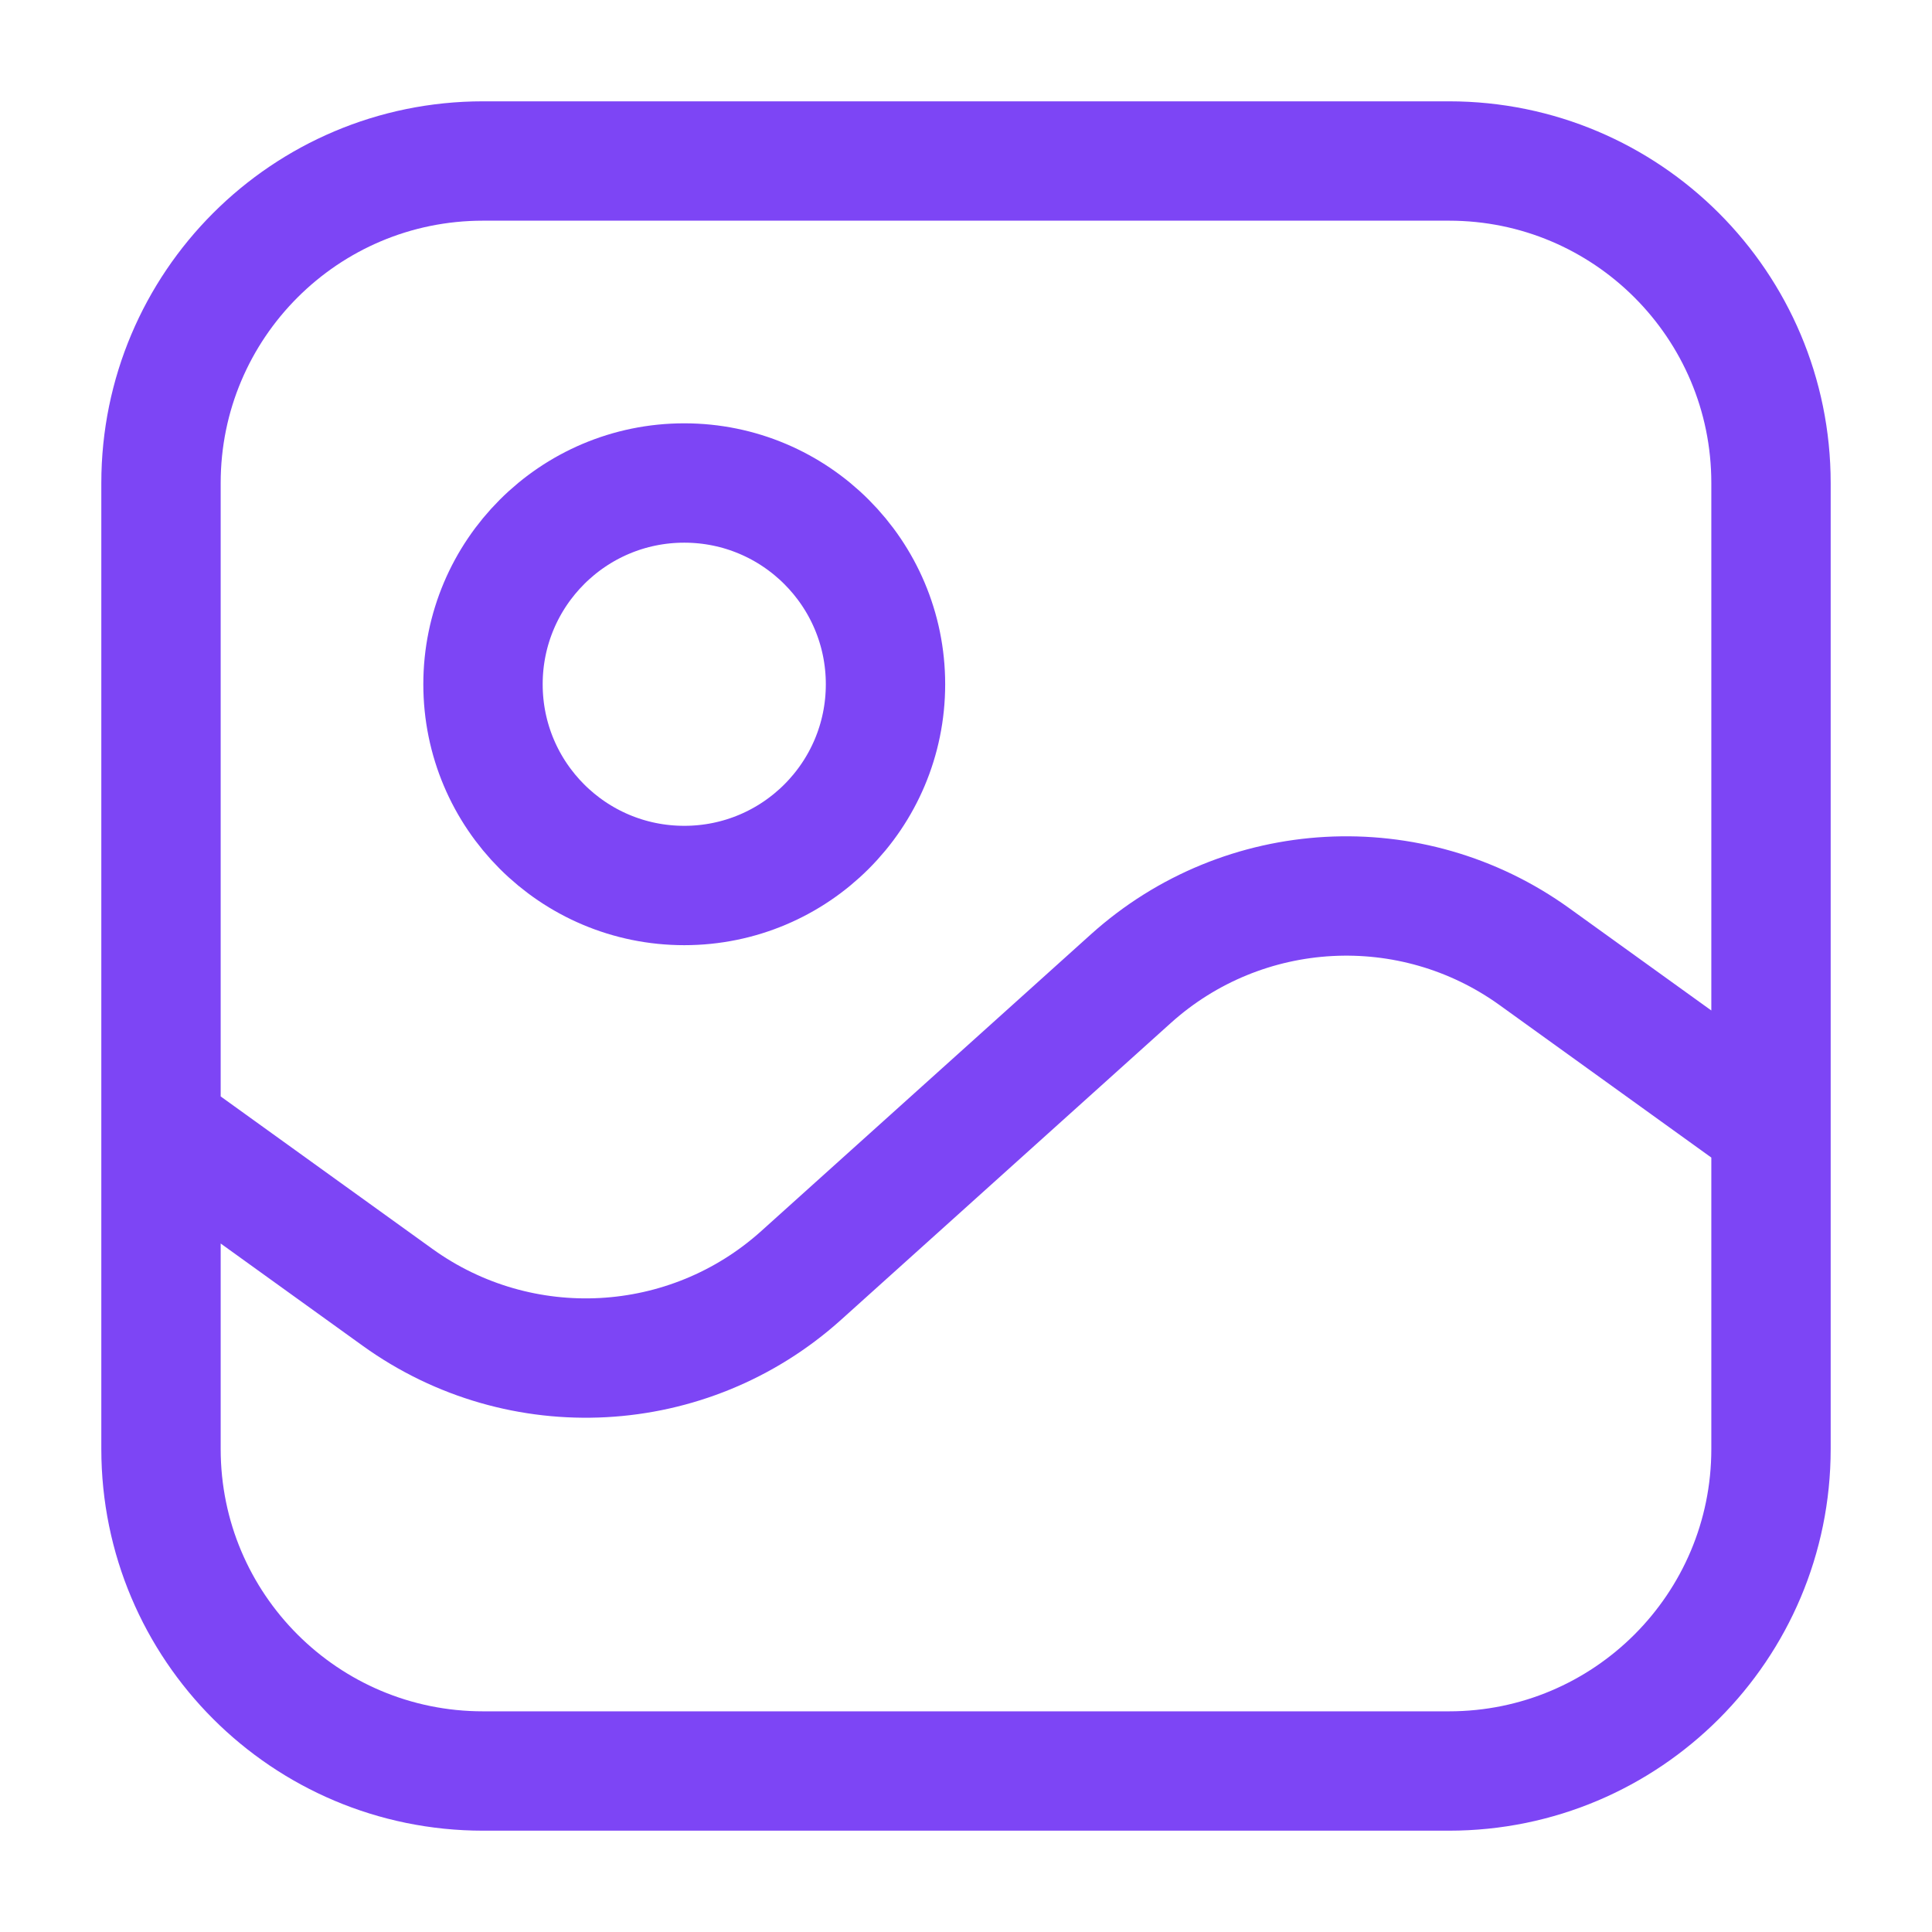 <svg width="18" height="18" viewBox="0 0 18 18" fill="none" xmlns="http://www.w3.org/2000/svg">
<path d="M16.5 10.5L14.296 8.913C13.15 8.088 11.585 8.174 10.536 9.118L7.464 11.883C6.415 12.827 4.85 12.912 3.704 12.087L1.5 10.5M4.5 16.5H13.5C15.157 16.5 16.5 15.157 16.5 13.5V4.5C16.5 2.843 15.157 1.5 13.5 1.5H4.5C2.843 1.5 1.5 2.843 1.5 4.5V13.5C1.5 15.157 2.843 16.5 4.5 16.5ZM8.25 6.375C8.25 7.411 7.411 8.25 6.375 8.25C5.339 8.25 4.5 7.411 4.5 6.375C4.5 5.34 5.339 4.5 6.375 4.5C7.411 4.5 8.25 5.34 8.25 6.375Z" stroke="#7D45F5" stroke-width="1.112" stroke-linecap="round"/>
</svg>
